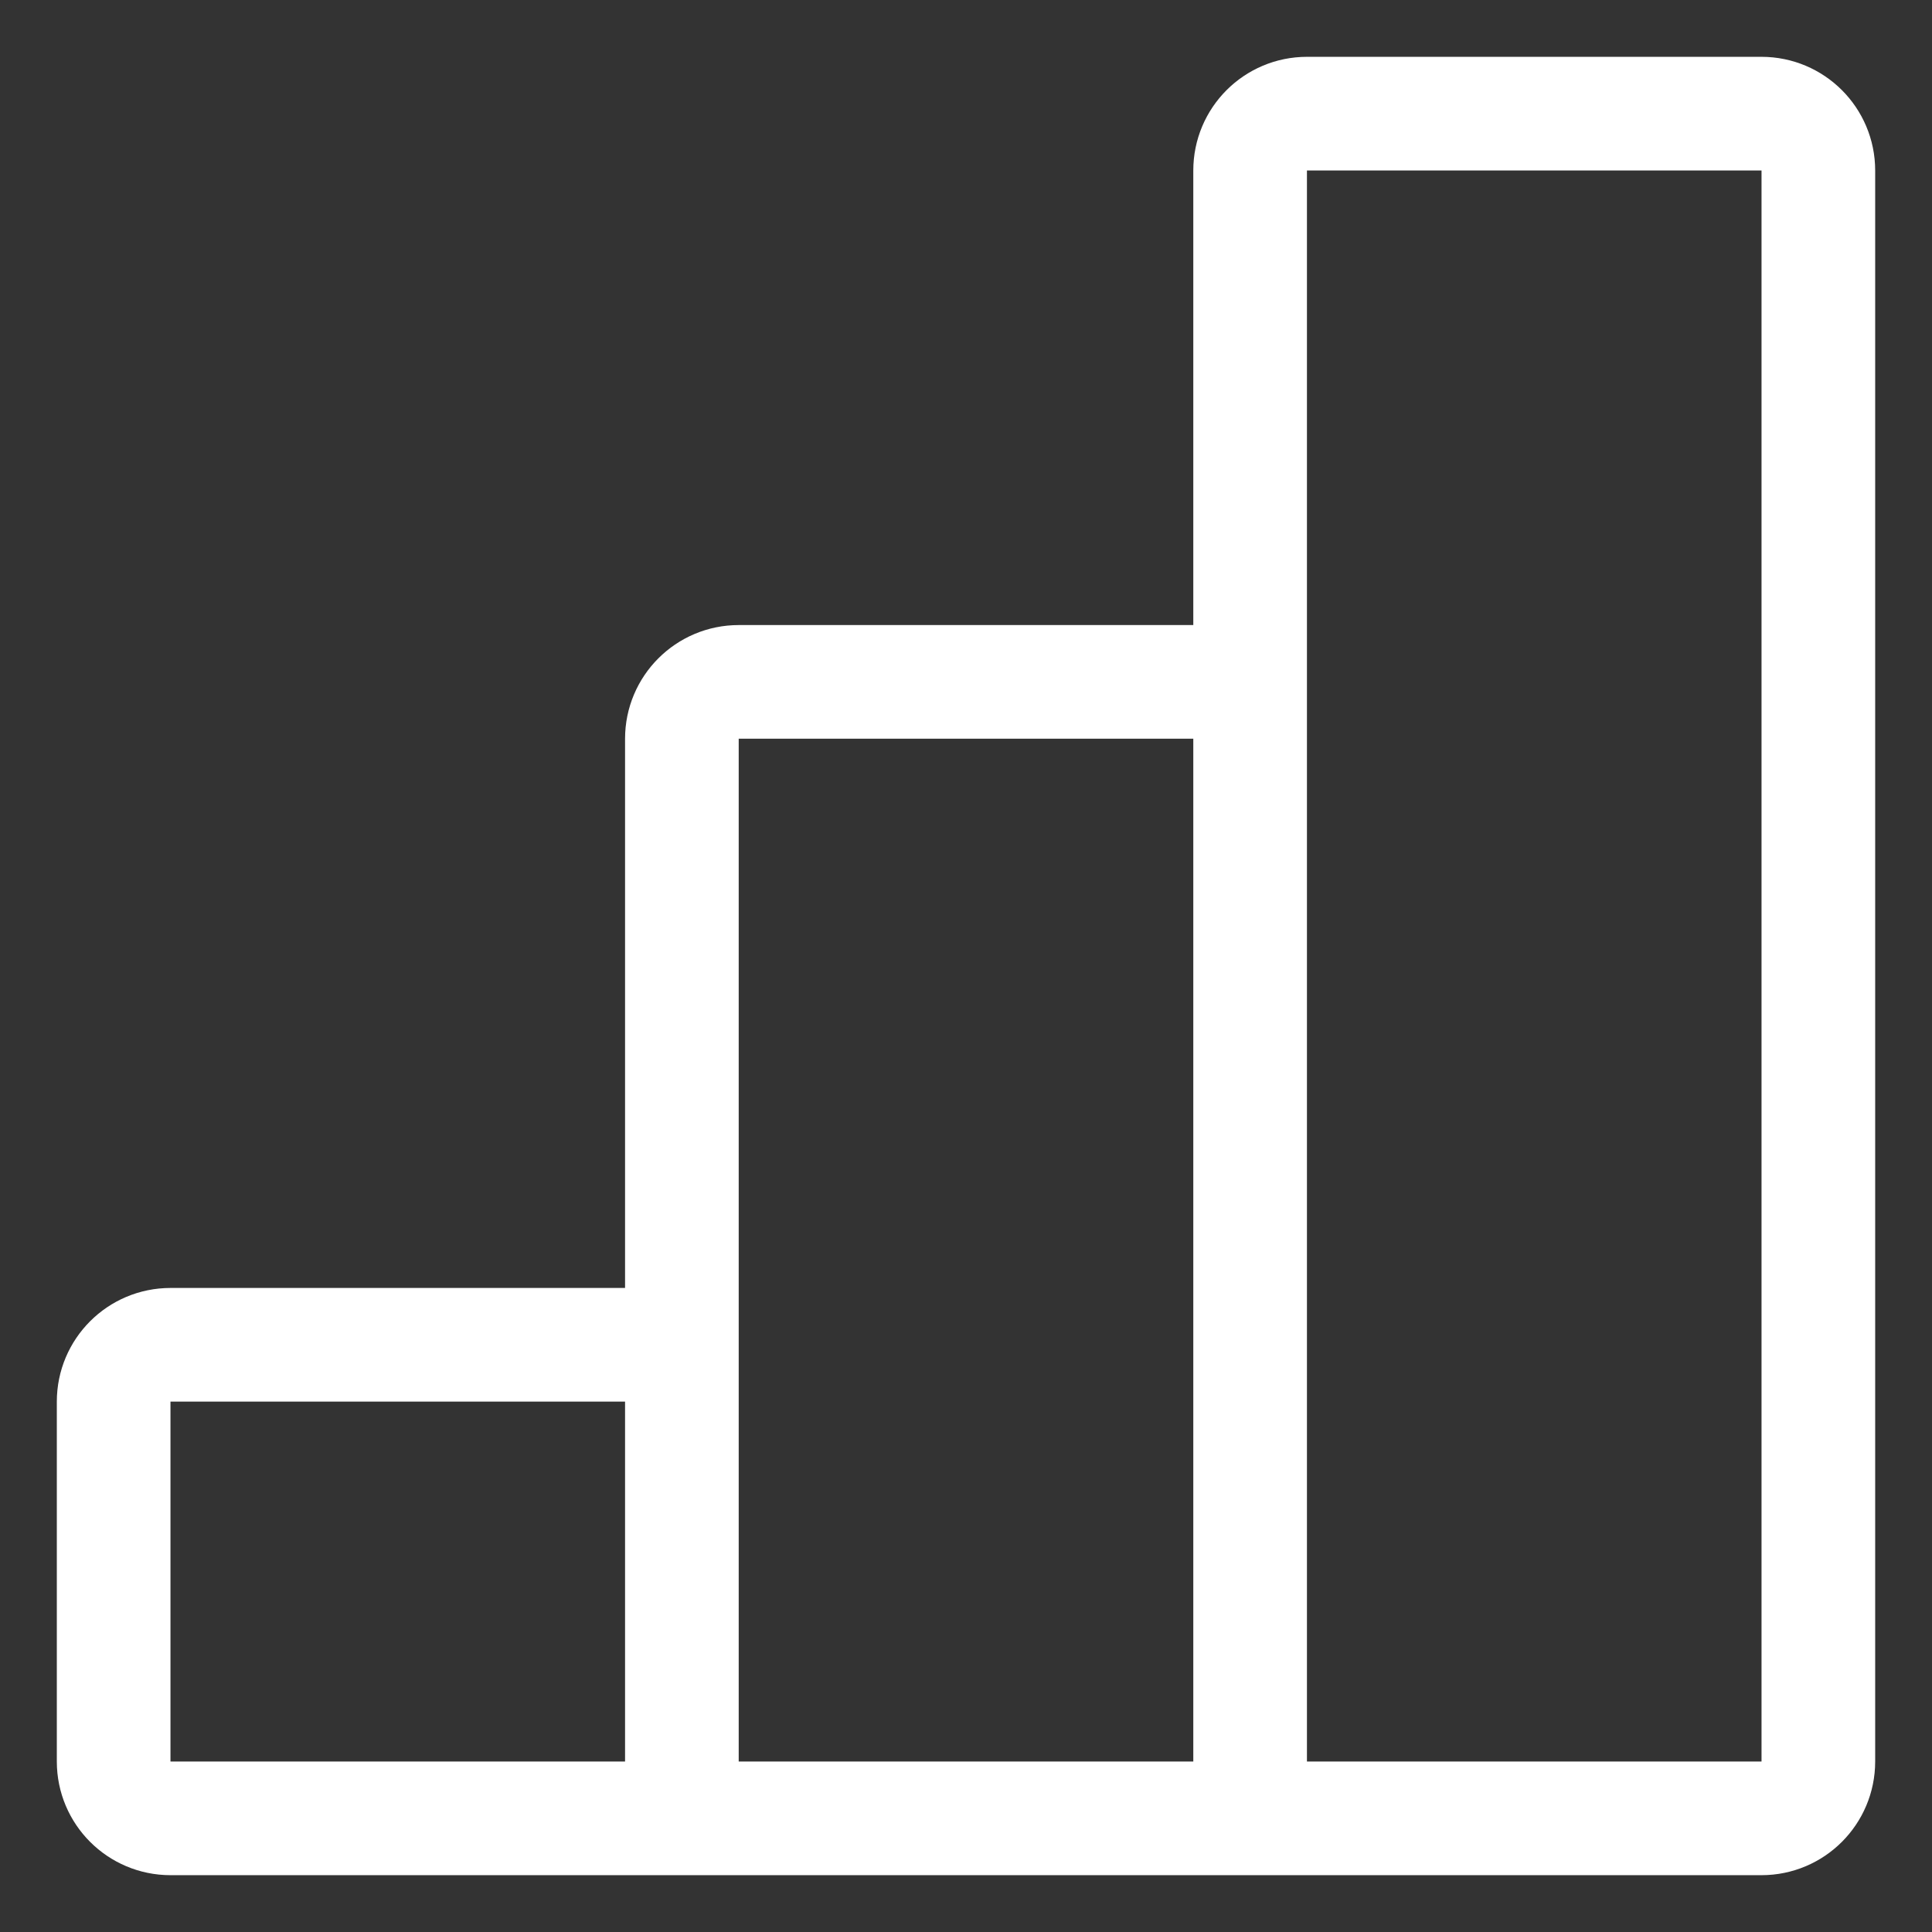 <svg width="17" height="17" viewBox="0 0 17 17" fill="none" xmlns="http://www.w3.org/2000/svg">
<rect x="0" y="0" width="17" height="17" fill="#333333" stroke="none"/>
<path d="M6 16H11M6 16V11.833M6 16H1.5C1.224 16 1 15.776 1 15.5V12.333C1 12.057 1.224 11.833 1.5 11.833H6M11 16V6M11 16H15.5C15.776 16 16 15.776 16 15.5V1.5C16 1.224 15.776 1 15.5 1H11.5C11.224 1 11 1.224 11 1.5V6M6 11.833V6.5C6 6.224 6.224 6 6.5 6H11" stroke="white"/>
</svg>
